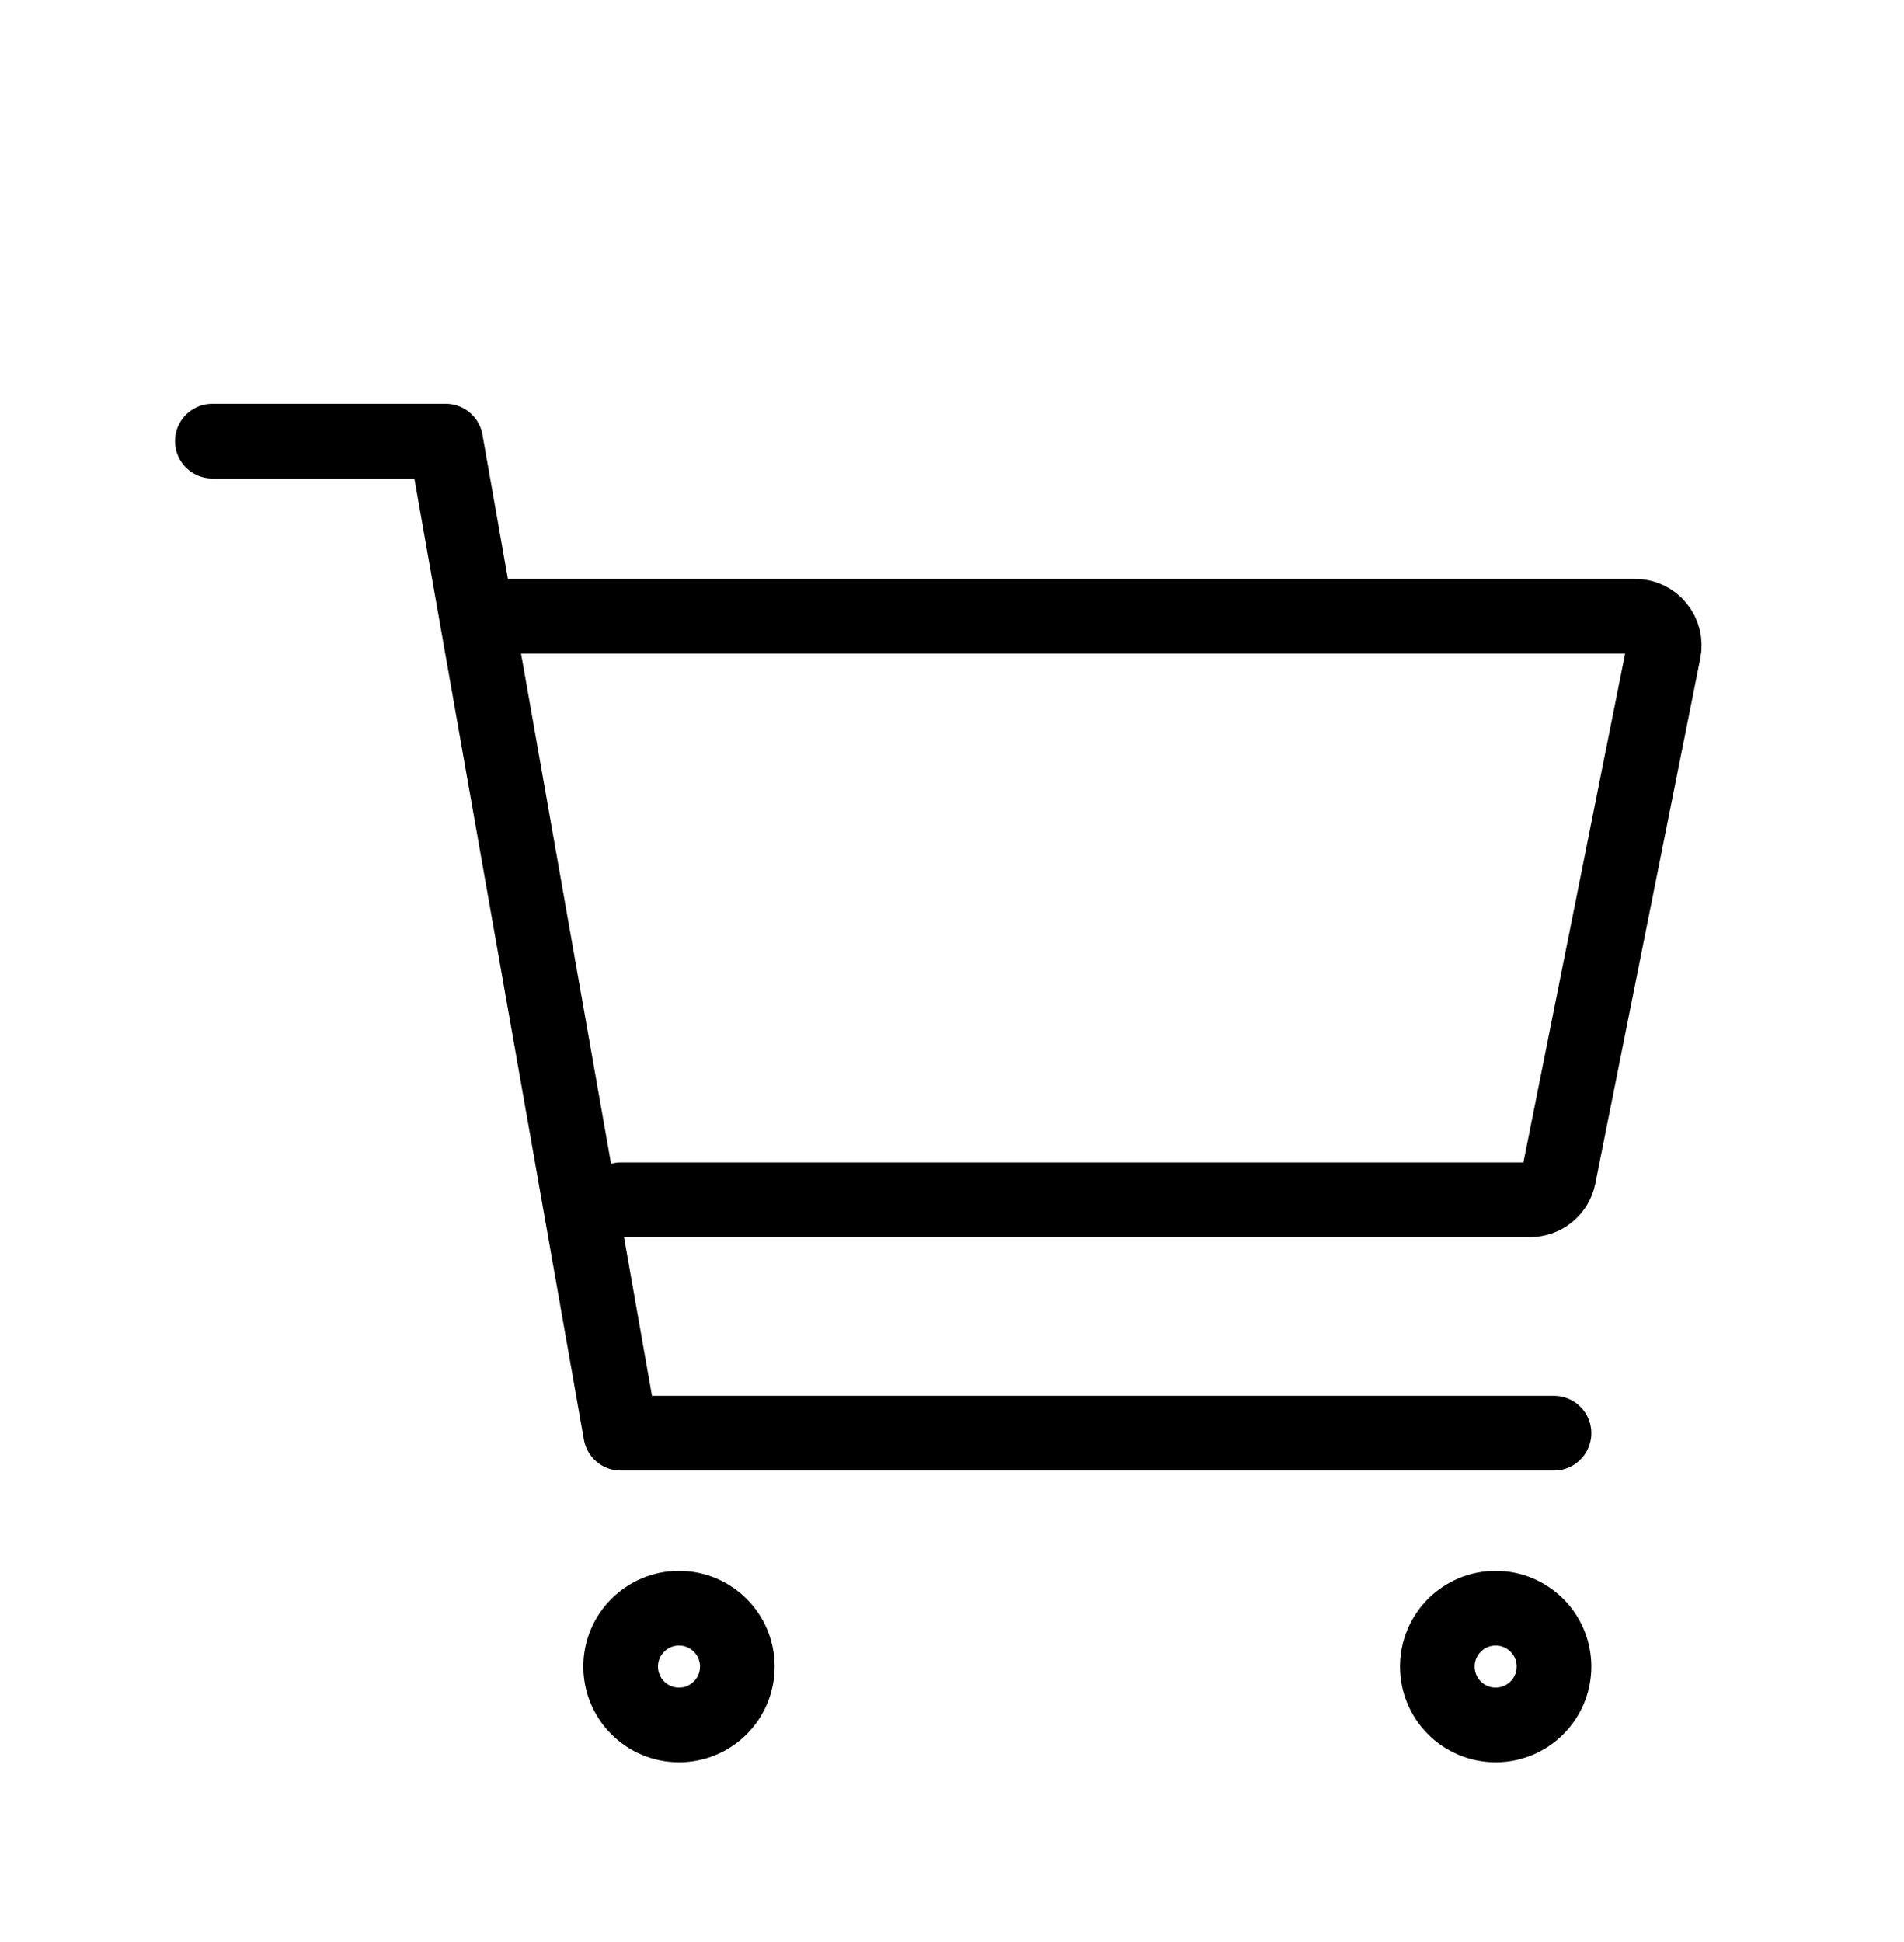 <svg width="51" height="52" viewBox="0 0 51 52" fill="none" xmlns="http://www.w3.org/2000/svg">
<g filter="url(#filter0_d)">
<path d="M18.188 42.188C19.05 42.188 19.75 41.488 19.75 40.625C19.75 39.762 19.05 39.062 18.188 39.062C17.325 39.062 16.625 39.762 16.625 40.625C16.625 41.488 17.325 42.188 18.188 42.188Z" stroke="black" stroke-width="2" stroke-linecap="round" stroke-linejoin="round"/>
<path d="M40.062 42.188C40.925 42.188 41.625 41.488 41.625 40.625C41.625 39.762 40.925 39.062 40.062 39.062C39.2 39.062 38.5 39.762 38.5 40.625C38.5 41.488 39.2 42.188 40.062 42.188Z" stroke="black" stroke-width="2" stroke-linecap="round" stroke-linejoin="round"/>
<path d="M5.688 7.812H11.938L16.625 34.375H41.625" stroke="black" stroke-width="2" stroke-linecap="round" stroke-linejoin="round"/>
<path d="M16.625 28.125H40.984C41.165 28.125 41.34 28.063 41.48 27.948C41.62 27.834 41.715 27.674 41.751 27.497L44.563 13.435C44.586 13.321 44.583 13.204 44.555 13.092C44.527 12.98 44.475 12.875 44.401 12.786C44.328 12.696 44.236 12.624 44.131 12.575C44.027 12.525 43.913 12.5 43.797 12.5H13.5" stroke="black" stroke-width="2" stroke-linecap="round" stroke-linejoin="round"/>
</g>
<defs>
<filter id="filter0_d" x="-3" y="0" width="58" height="58" filterUnits="userSpaceOnUse" color-interpolation-filters="sRGB">
<feFlood flood-opacity="0" result="BackgroundImageFix"/>
<feColorMatrix in="SourceAlpha" type="matrix" values="0 0 0 0 0 0 0 0 0 0 0 0 0 0 0 0 0 0 127 0"/>
<feOffset dy="4"/>
<feGaussianBlur stdDeviation="2"/>
<feColorMatrix type="matrix" values="0 0 0 0 0 0 0 0 0 0 0 0 0 0 0 0 0 0 0.25 0"/>
<feBlend mode="normal" in2="BackgroundImageFix" result="effect1_dropShadow"/>
<feBlend mode="normal" in="SourceGraphic" in2="effect1_dropShadow" result="shape"/>
</filter>
</defs>
</svg>

